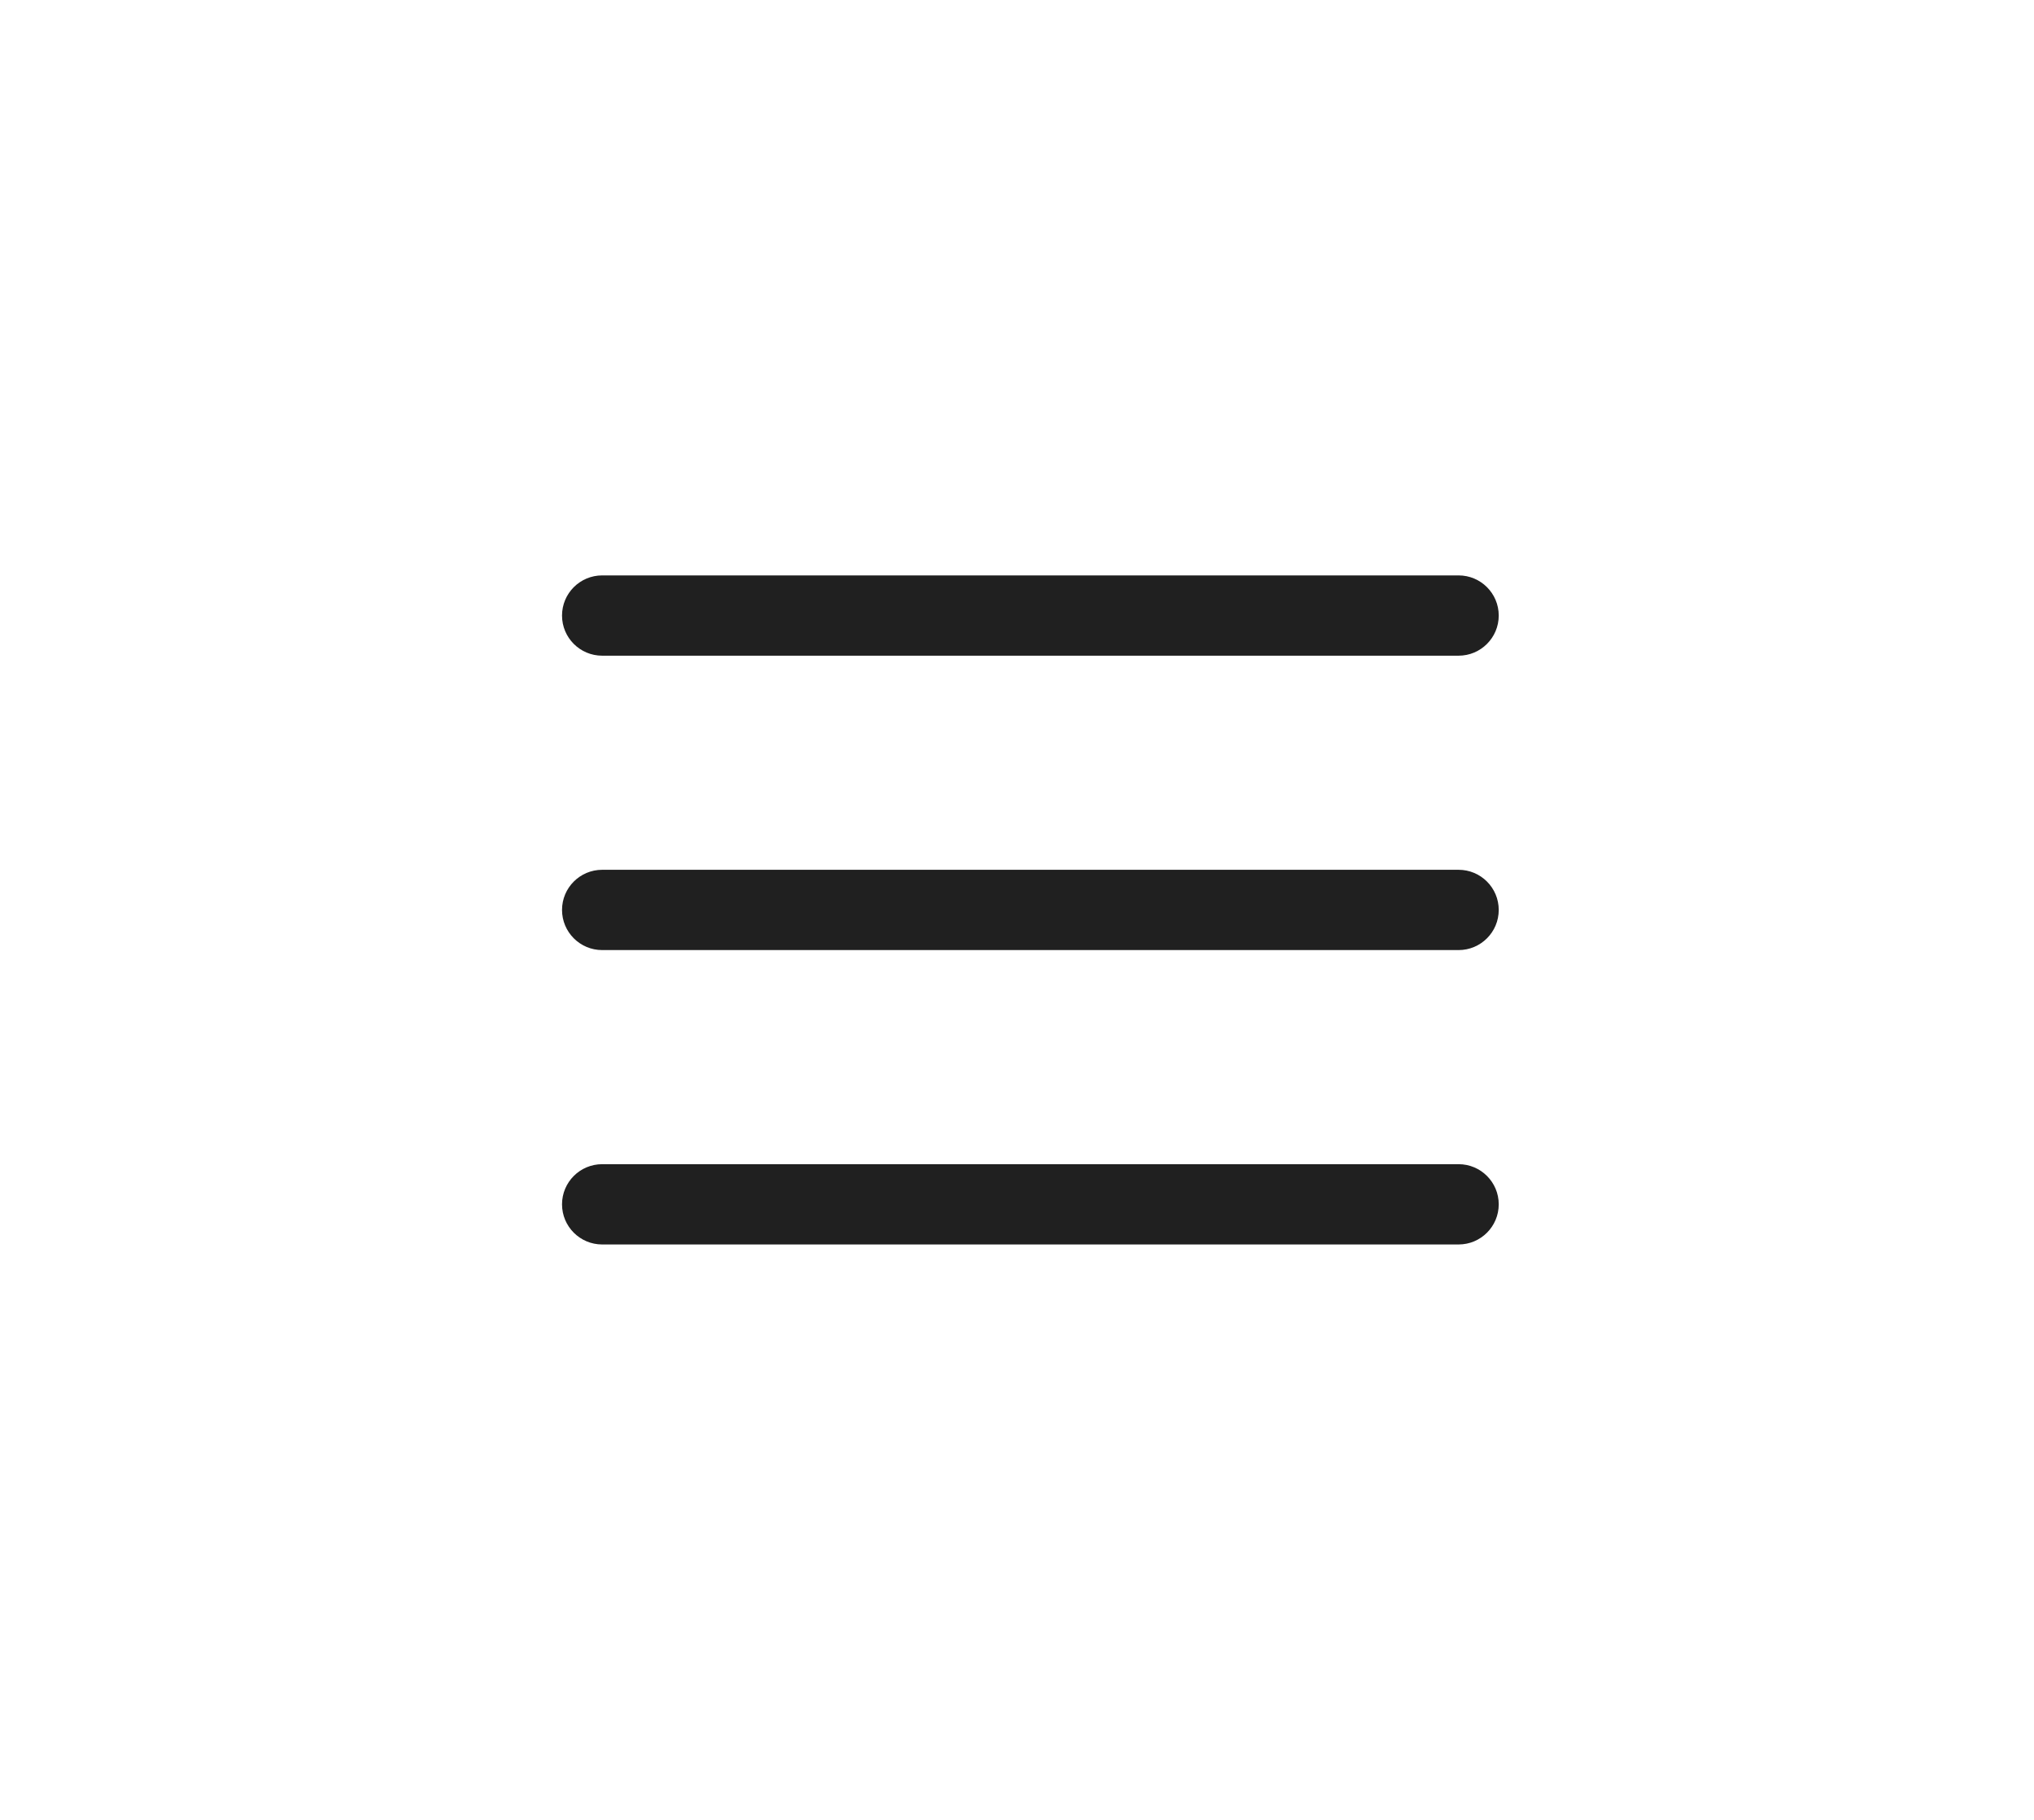 <svg width="38" height="34" viewBox="0 0 38 34" fill="none" xmlns="http://www.w3.org/2000/svg">
<path fill-rule="evenodd" clip-rule="evenodd" d="M28 11.5C28 11.914 27.664 12.25 27.25 12.25L11.25 12.25C10.836 12.25 10.5 11.914 10.5 11.5C10.5 11.086 10.836 10.75 11.25 10.75L27.25 10.75C27.664 10.75 28 11.086 28 11.5Z" fill="#202020"/>
<path fill-rule="evenodd" clip-rule="evenodd" d="M28 17C28 17.414 27.664 17.75 27.25 17.75L11.25 17.75C10.836 17.75 10.5 17.414 10.5 17C10.5 16.586 10.836 16.25 11.25 16.25L27.25 16.25C27.664 16.25 28 16.586 28 17Z" fill="#202020"/>
<path fill-rule="evenodd" clip-rule="evenodd" d="M28 22.5C28 22.914 27.664 23.25 27.25 23.25L11.25 23.25C10.836 23.25 10.5 22.914 10.5 22.5C10.5 22.086 10.836 21.75 11.25 21.75L27.25 21.75C27.664 21.75 28 22.086 28 22.5Z" fill="#202020"/>
</svg>
